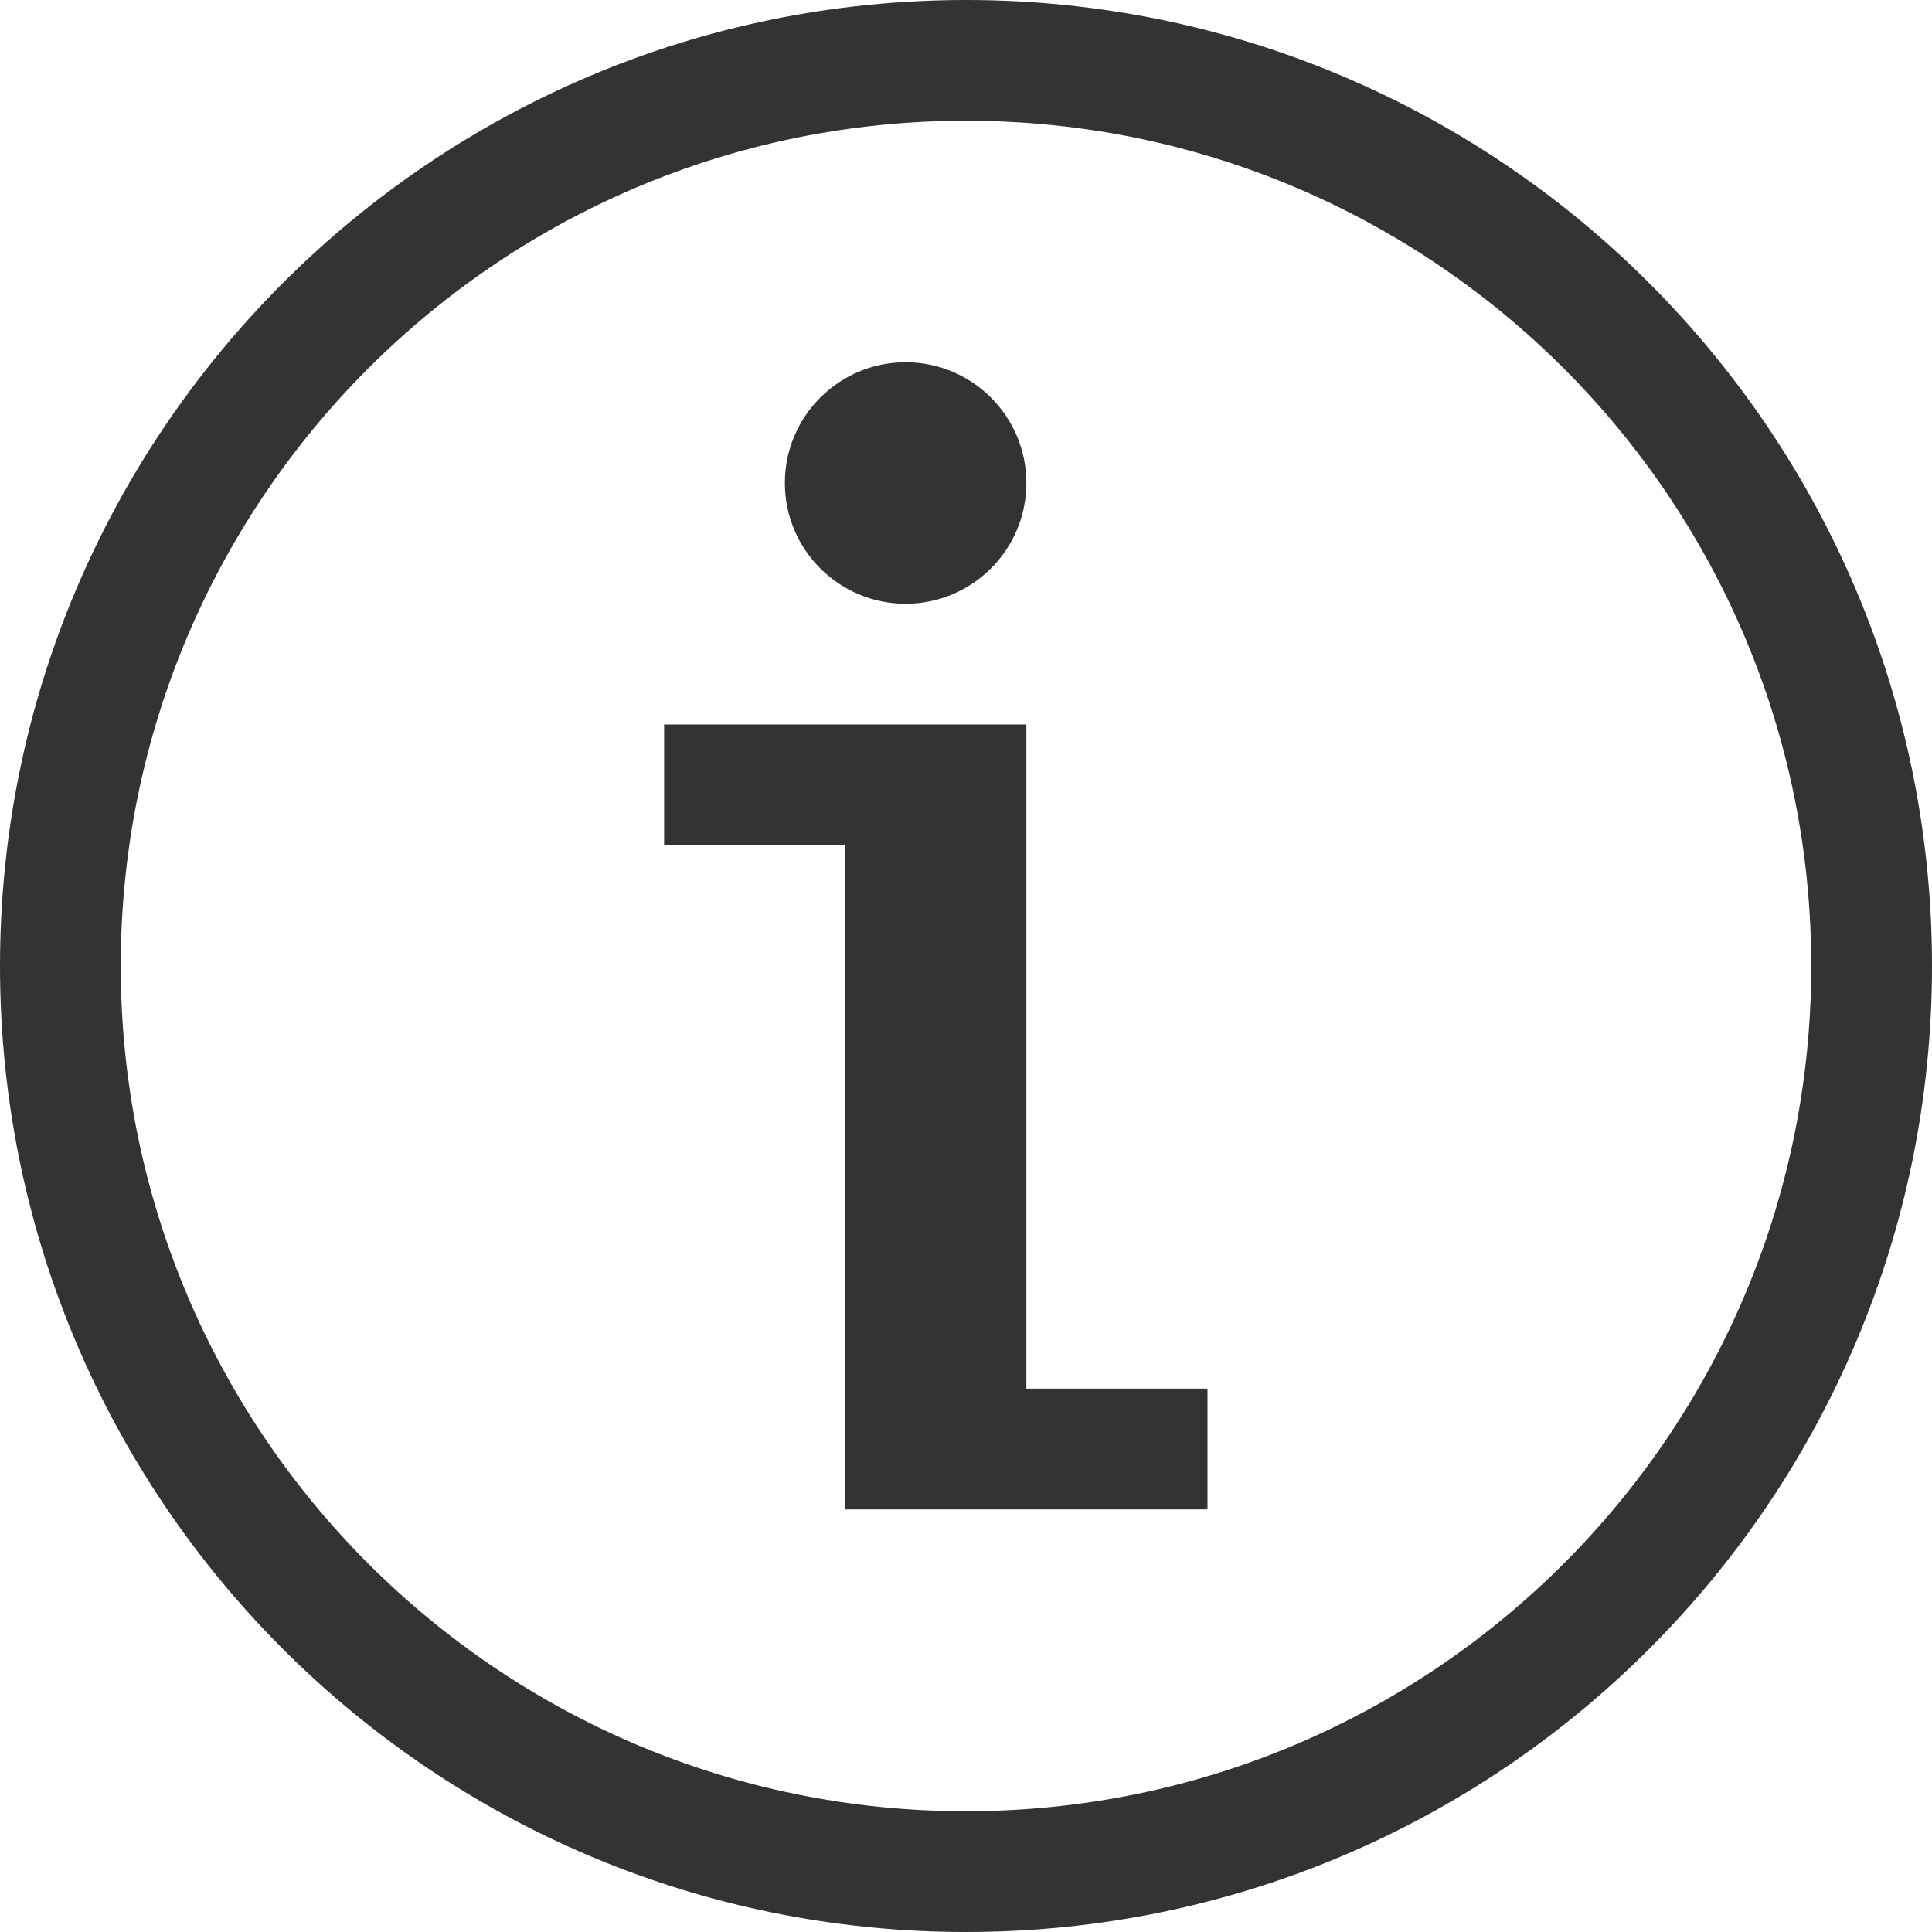 <?xml version="1.0" encoding="utf-8"?>
<!-- Generated by IcoMoon.io -->
<!DOCTYPE svg PUBLIC "-//W3C//DTD SVG 1.1//EN" "http://www.w3.org/Graphics/SVG/1.1/DTD/svg11.dtd">
<svg version="1.1" xmlns="http://www.w3.org/2000/svg" xmlns:xlink="http://www.w3.org/1999/xlink" width="16" height="16" viewBox="0 0 16 16">
<path fill="#333" d="M7 7h-1.5v-1h3v5.5h1.5v1h-3v-5.5z"></path>
<path fill="#333" d="M8.5 4c0 0.552-0.448 1-1 1s-1-0.448-1-1c0-0.552 0.448-1 1-1s1 0.448 1 1z"></path>
<path fill="#333" d="M16 8c0-4.418-3.582-8-8-8s-8 3.582-8 8c0 4.418 3.582 8 8 8s8-3.582 8-8zM1 8c0-3.866 3.134-7 7-7s7 3.134 7 7c0 3.866-3.134 7-7 7s-7-3.134-7-7z"></path>
</svg>

